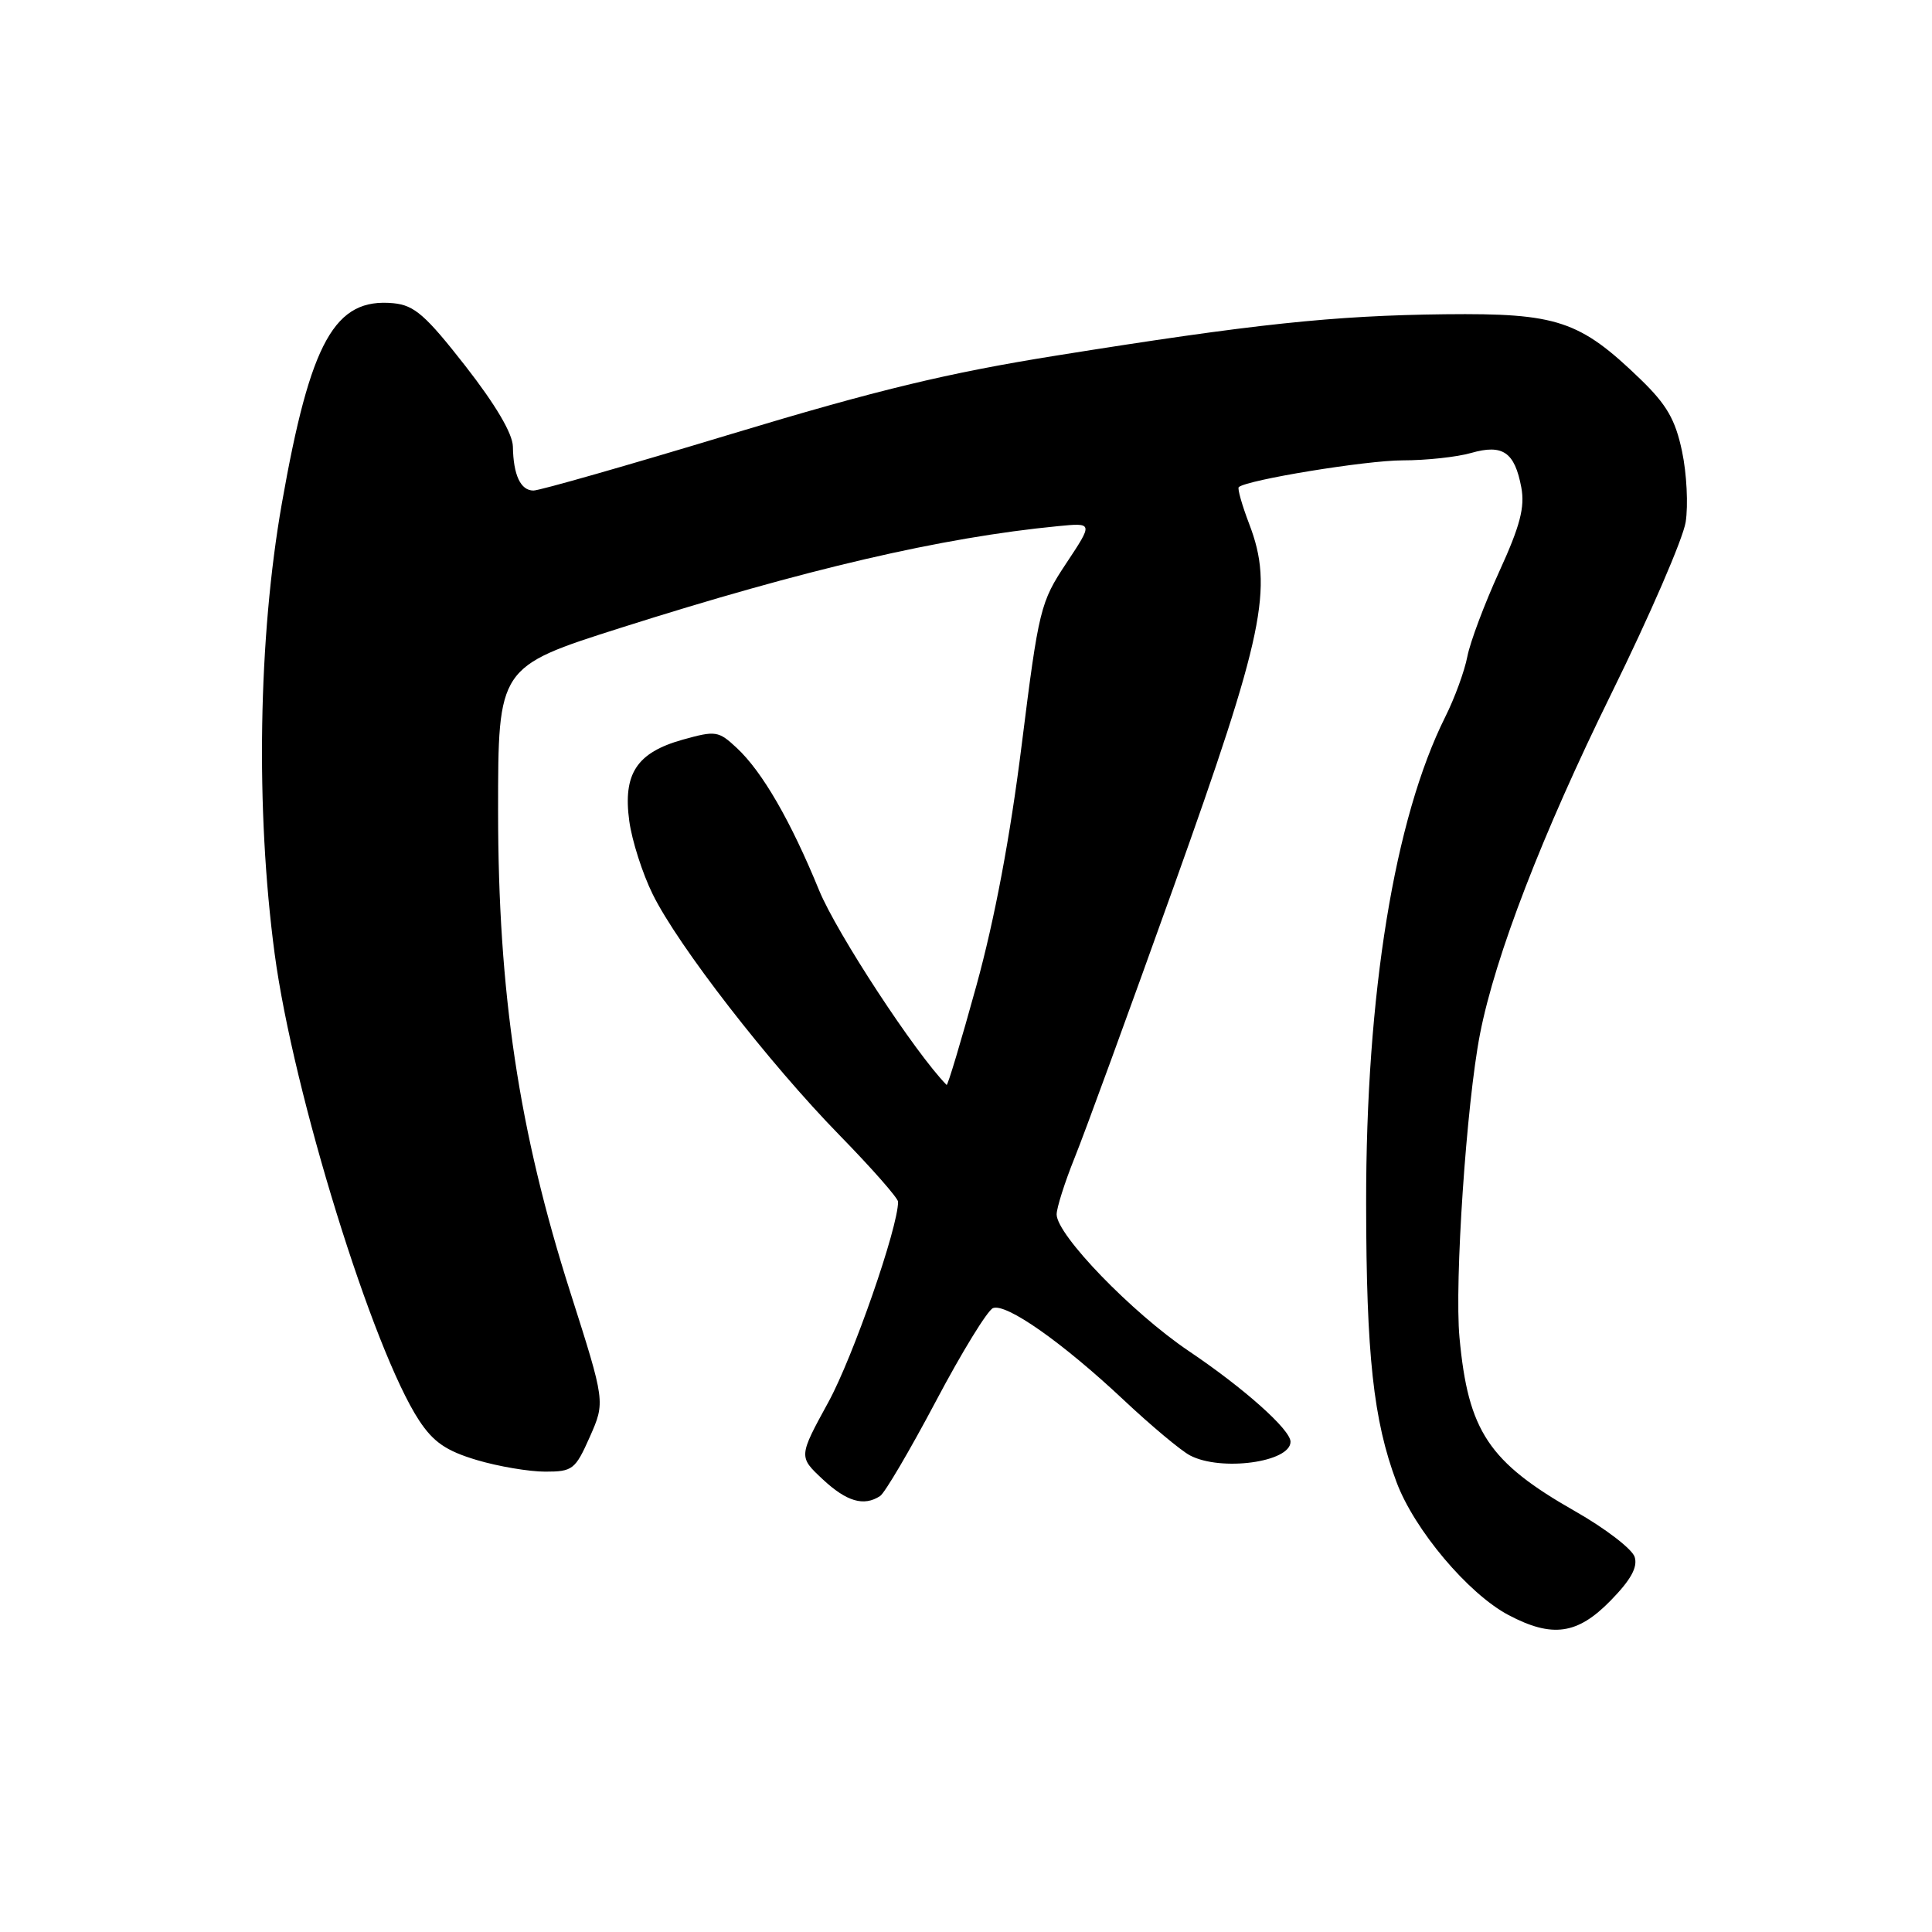 <?xml version="1.0" encoding="UTF-8" standalone="no"?>
<!DOCTYPE svg PUBLIC "-//W3C//DTD SVG 1.1//EN" "http://www.w3.org/Graphics/SVG/1.1/DTD/svg11.dtd" >
<svg xmlns="http://www.w3.org/2000/svg" xmlns:xlink="http://www.w3.org/1999/xlink" version="1.1" viewBox="0 0 256 256">
 <g >
 <path fill="currentColor"
d=" M 213.40 212.10 C 216.10 209.34 217.03 207.66 216.60 206.30 C 216.26 205.25 212.72 202.53 208.73 200.26 C 197.25 193.73 194.54 189.66 193.39 177.23 C 192.71 169.93 194.31 146.23 196.11 137.00 C 198.13 126.64 204.37 110.49 213.53 91.87 C 218.58 81.62 223.00 71.41 223.36 69.18 C 223.71 66.94 223.50 62.73 222.88 59.81 C 222.00 55.61 220.85 53.62 217.39 50.27 C 209.31 42.46 206.35 41.48 191.50 41.64 C 176.66 41.81 166.18 42.92 140.00 47.11 C 125.49 49.43 116.19 51.68 96.83 57.53 C 83.26 61.64 71.50 65.00 70.69 65.00 C 68.98 65.00 68.02 62.95 67.96 59.17 C 67.93 57.46 65.67 53.63 61.67 48.50 C 56.40 41.76 54.91 40.45 52.14 40.18 C 44.35 39.43 41.14 45.19 37.35 66.69 C 34.22 84.45 33.85 107.30 36.39 126.36 C 38.85 144.81 49.40 178.88 55.53 188.21 C 57.43 191.09 59.12 192.25 63.17 193.46 C 66.02 194.31 70.11 195.00 72.24 195.00 C 75.88 195.00 76.23 194.73 78.16 190.38 C 80.20 185.76 80.20 185.76 75.58 171.27 C 68.74 149.84 66.00 131.55 66.00 107.46 C 66.00 88.36 66.00 88.36 82.25 83.19 C 106.76 75.40 124.80 71.21 140.17 69.72 C 144.85 69.26 144.85 69.26 141.29 74.63 C 137.86 79.79 137.64 80.67 135.39 98.62 C 133.86 110.88 131.80 121.82 129.37 130.63 C 127.34 137.99 125.57 143.90 125.43 143.76 C 121.27 139.53 110.87 123.65 108.54 117.98 C 104.76 108.75 101.01 102.26 97.63 99.11 C 95.20 96.84 94.84 96.79 90.46 98.01 C 84.37 99.72 82.53 102.52 83.38 108.78 C 83.73 111.37 85.13 115.75 86.49 118.50 C 89.86 125.34 101.89 140.85 111.25 150.43 C 115.51 154.79 119.00 158.76 119.00 159.24 C 119.00 162.65 113.04 179.79 109.78 185.76 C 105.81 193.02 105.81 193.02 109.01 196.01 C 112.19 198.98 114.47 199.64 116.62 198.23 C 117.24 197.83 120.56 192.18 124.01 185.67 C 127.45 179.16 130.86 173.61 131.58 173.33 C 133.34 172.66 140.76 177.87 148.87 185.48 C 152.52 188.91 156.48 192.22 157.68 192.85 C 161.79 195.01 171.00 193.75 171.00 191.04 C 171.00 189.44 164.86 183.96 157.49 179.00 C 149.97 173.92 140.04 163.65 140.01 160.92 C 140.01 160.05 141.08 156.68 142.39 153.42 C 143.71 150.17 149.61 134.00 155.52 117.50 C 167.48 84.06 168.77 77.91 165.53 69.44 C 164.57 66.93 163.95 64.73 164.14 64.55 C 165.19 63.59 181.01 61.00 185.86 61.00 C 188.97 61.00 193.05 60.56 194.93 60.02 C 199.12 58.82 200.70 59.90 201.58 64.58 C 202.07 67.21 201.43 69.67 198.66 75.73 C 196.71 80.00 194.80 85.08 194.43 87.00 C 194.06 88.92 192.74 92.53 191.50 95.00 C 184.77 108.48 180.99 131.71 181.02 159.46 C 181.04 179.57 181.98 188.20 185.04 196.37 C 187.40 202.70 194.55 211.18 199.88 214.00 C 205.68 217.06 209.01 216.59 213.40 212.10 Z "/>
</g>
</svg>